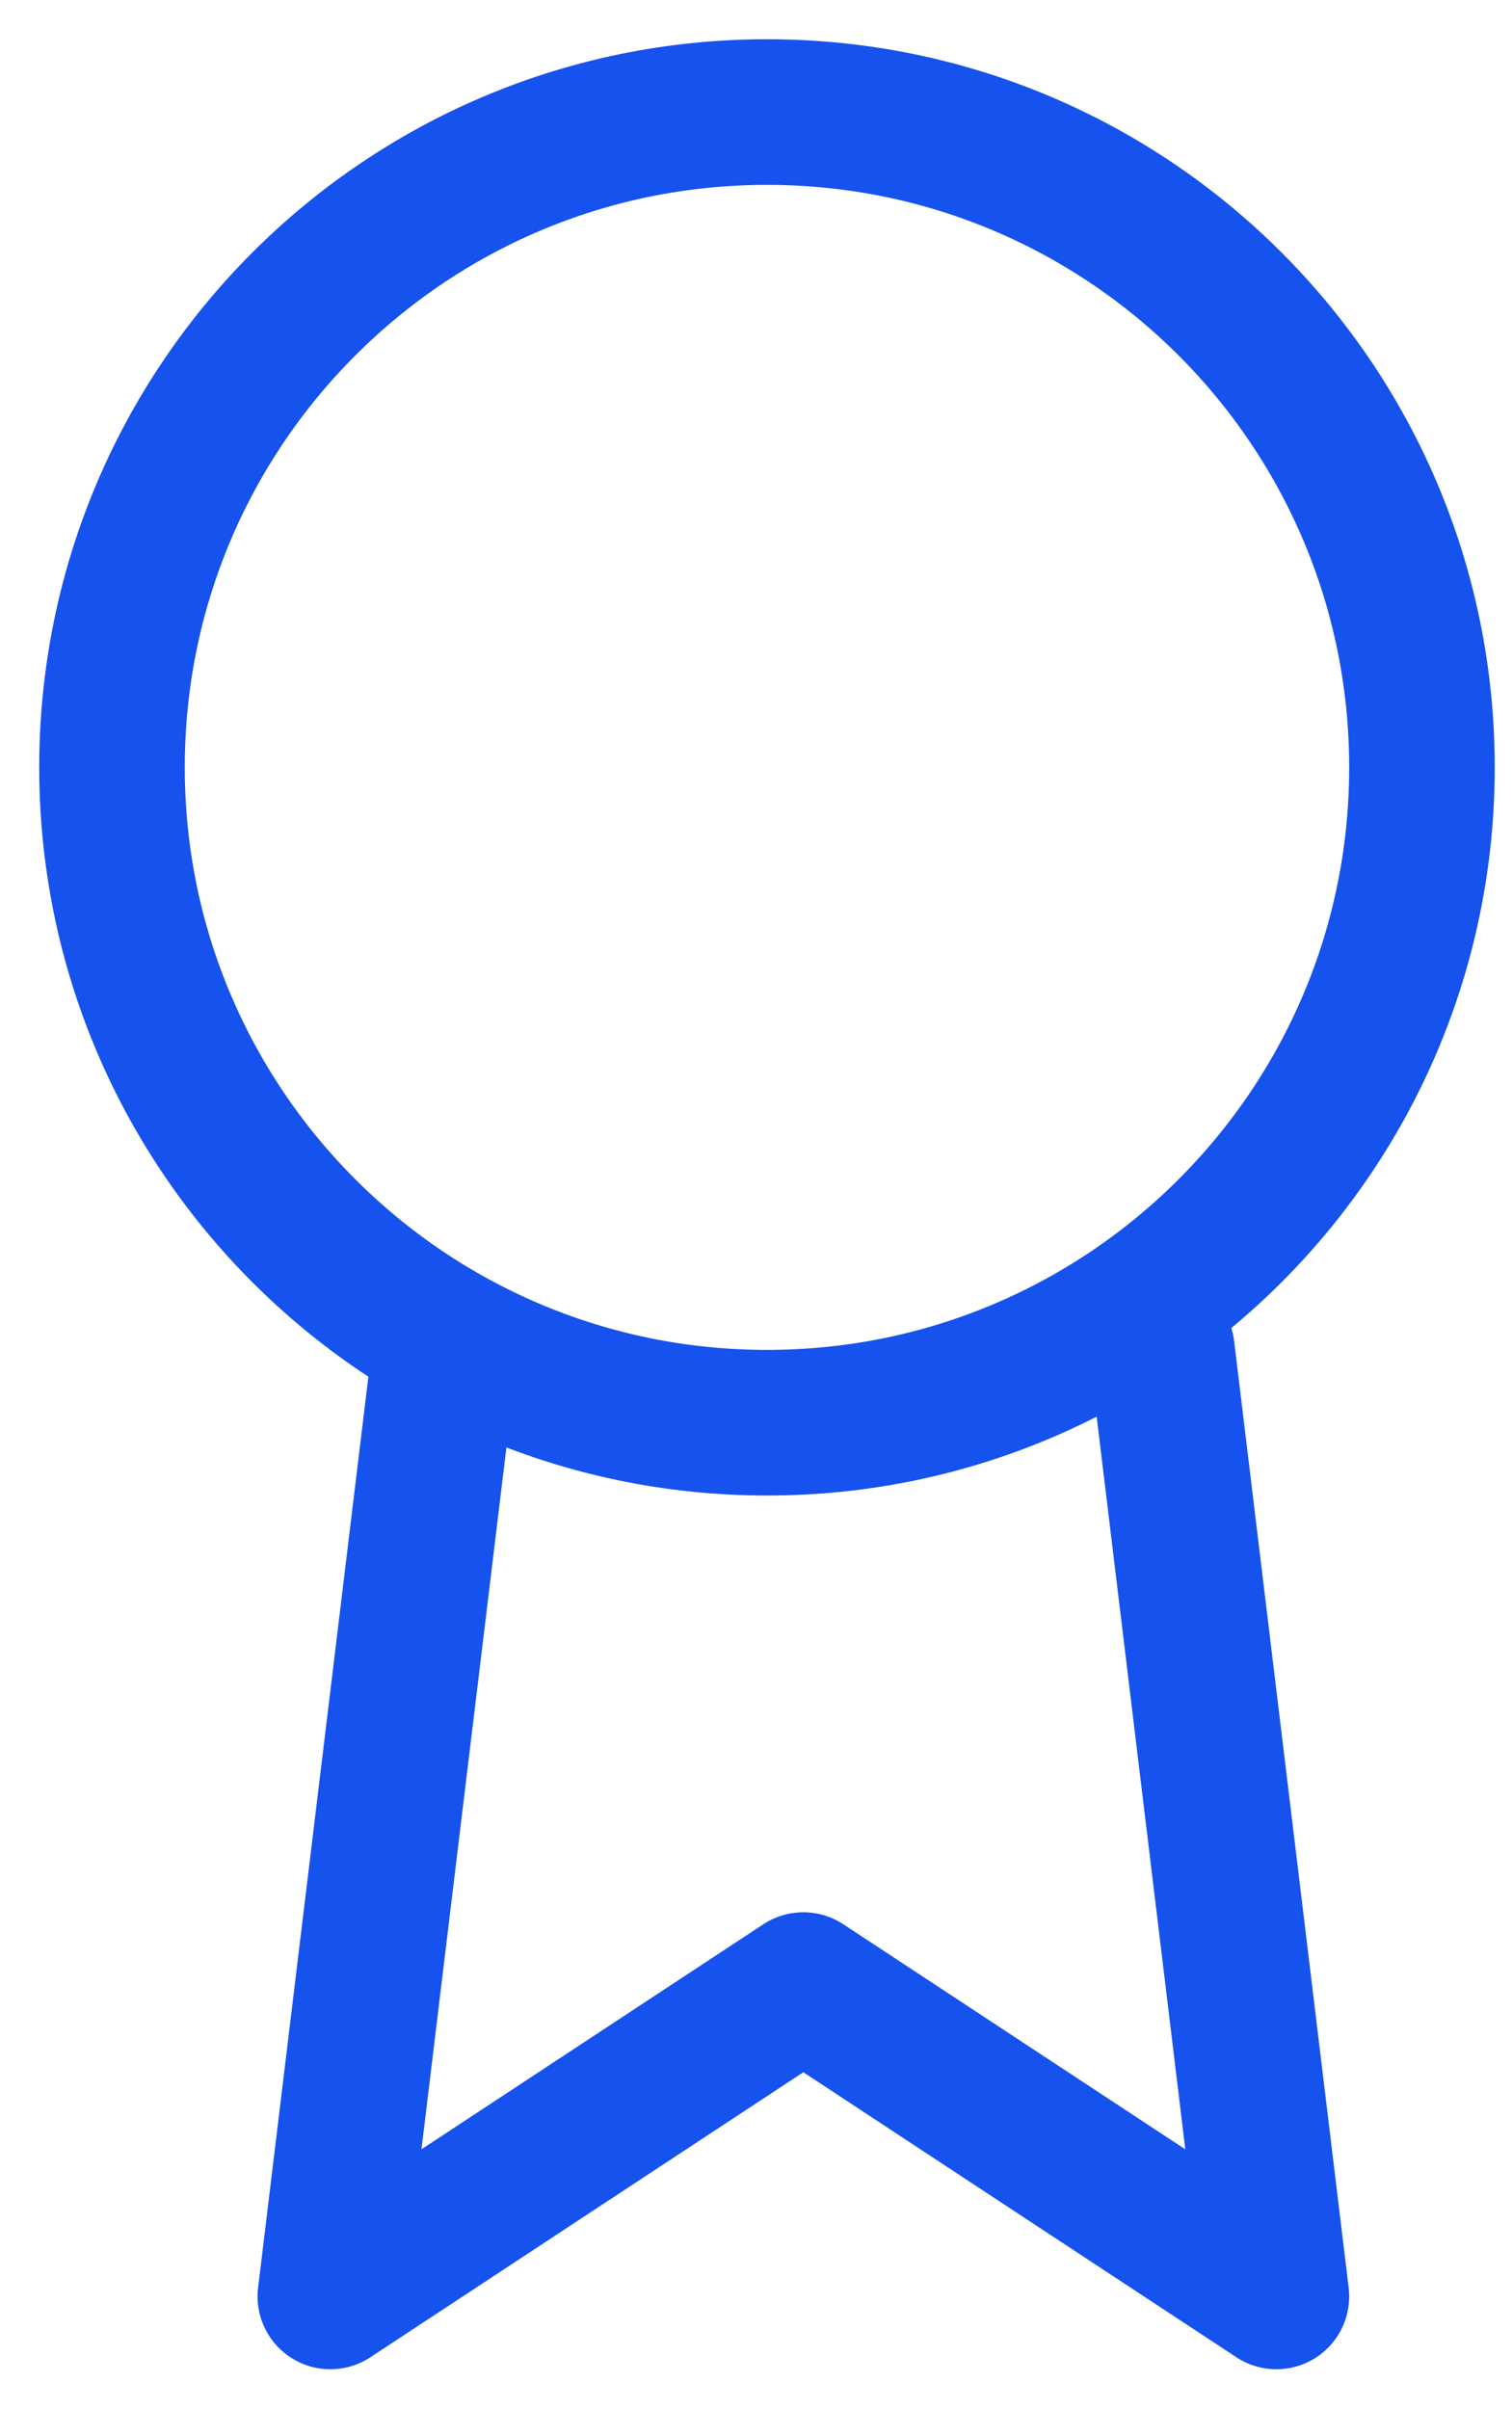 <svg width="27" height="43" viewBox="0 0 27 43" fill="none" xmlns="http://www.w3.org/2000/svg">
<path d="M13.696 25.392C20.155 25.392 25.392 20.155 25.392 13.696C25.392 7.236 20.155 2 13.696 2C7.236 2 2 7.236 2 13.696C2 20.155 7.236 25.392 13.696 25.392Z" stroke="#1552EE" stroke-width="2.599" stroke-linecap="round" stroke-linejoin="round"/>
<path d="M7.943 24.11L5.899 40.986L14.345 35.429L22.793 40.986L20.748 24.092" stroke="#1552EE" stroke-width="2.599" stroke-linecap="round" stroke-linejoin="round"/>
</svg>

